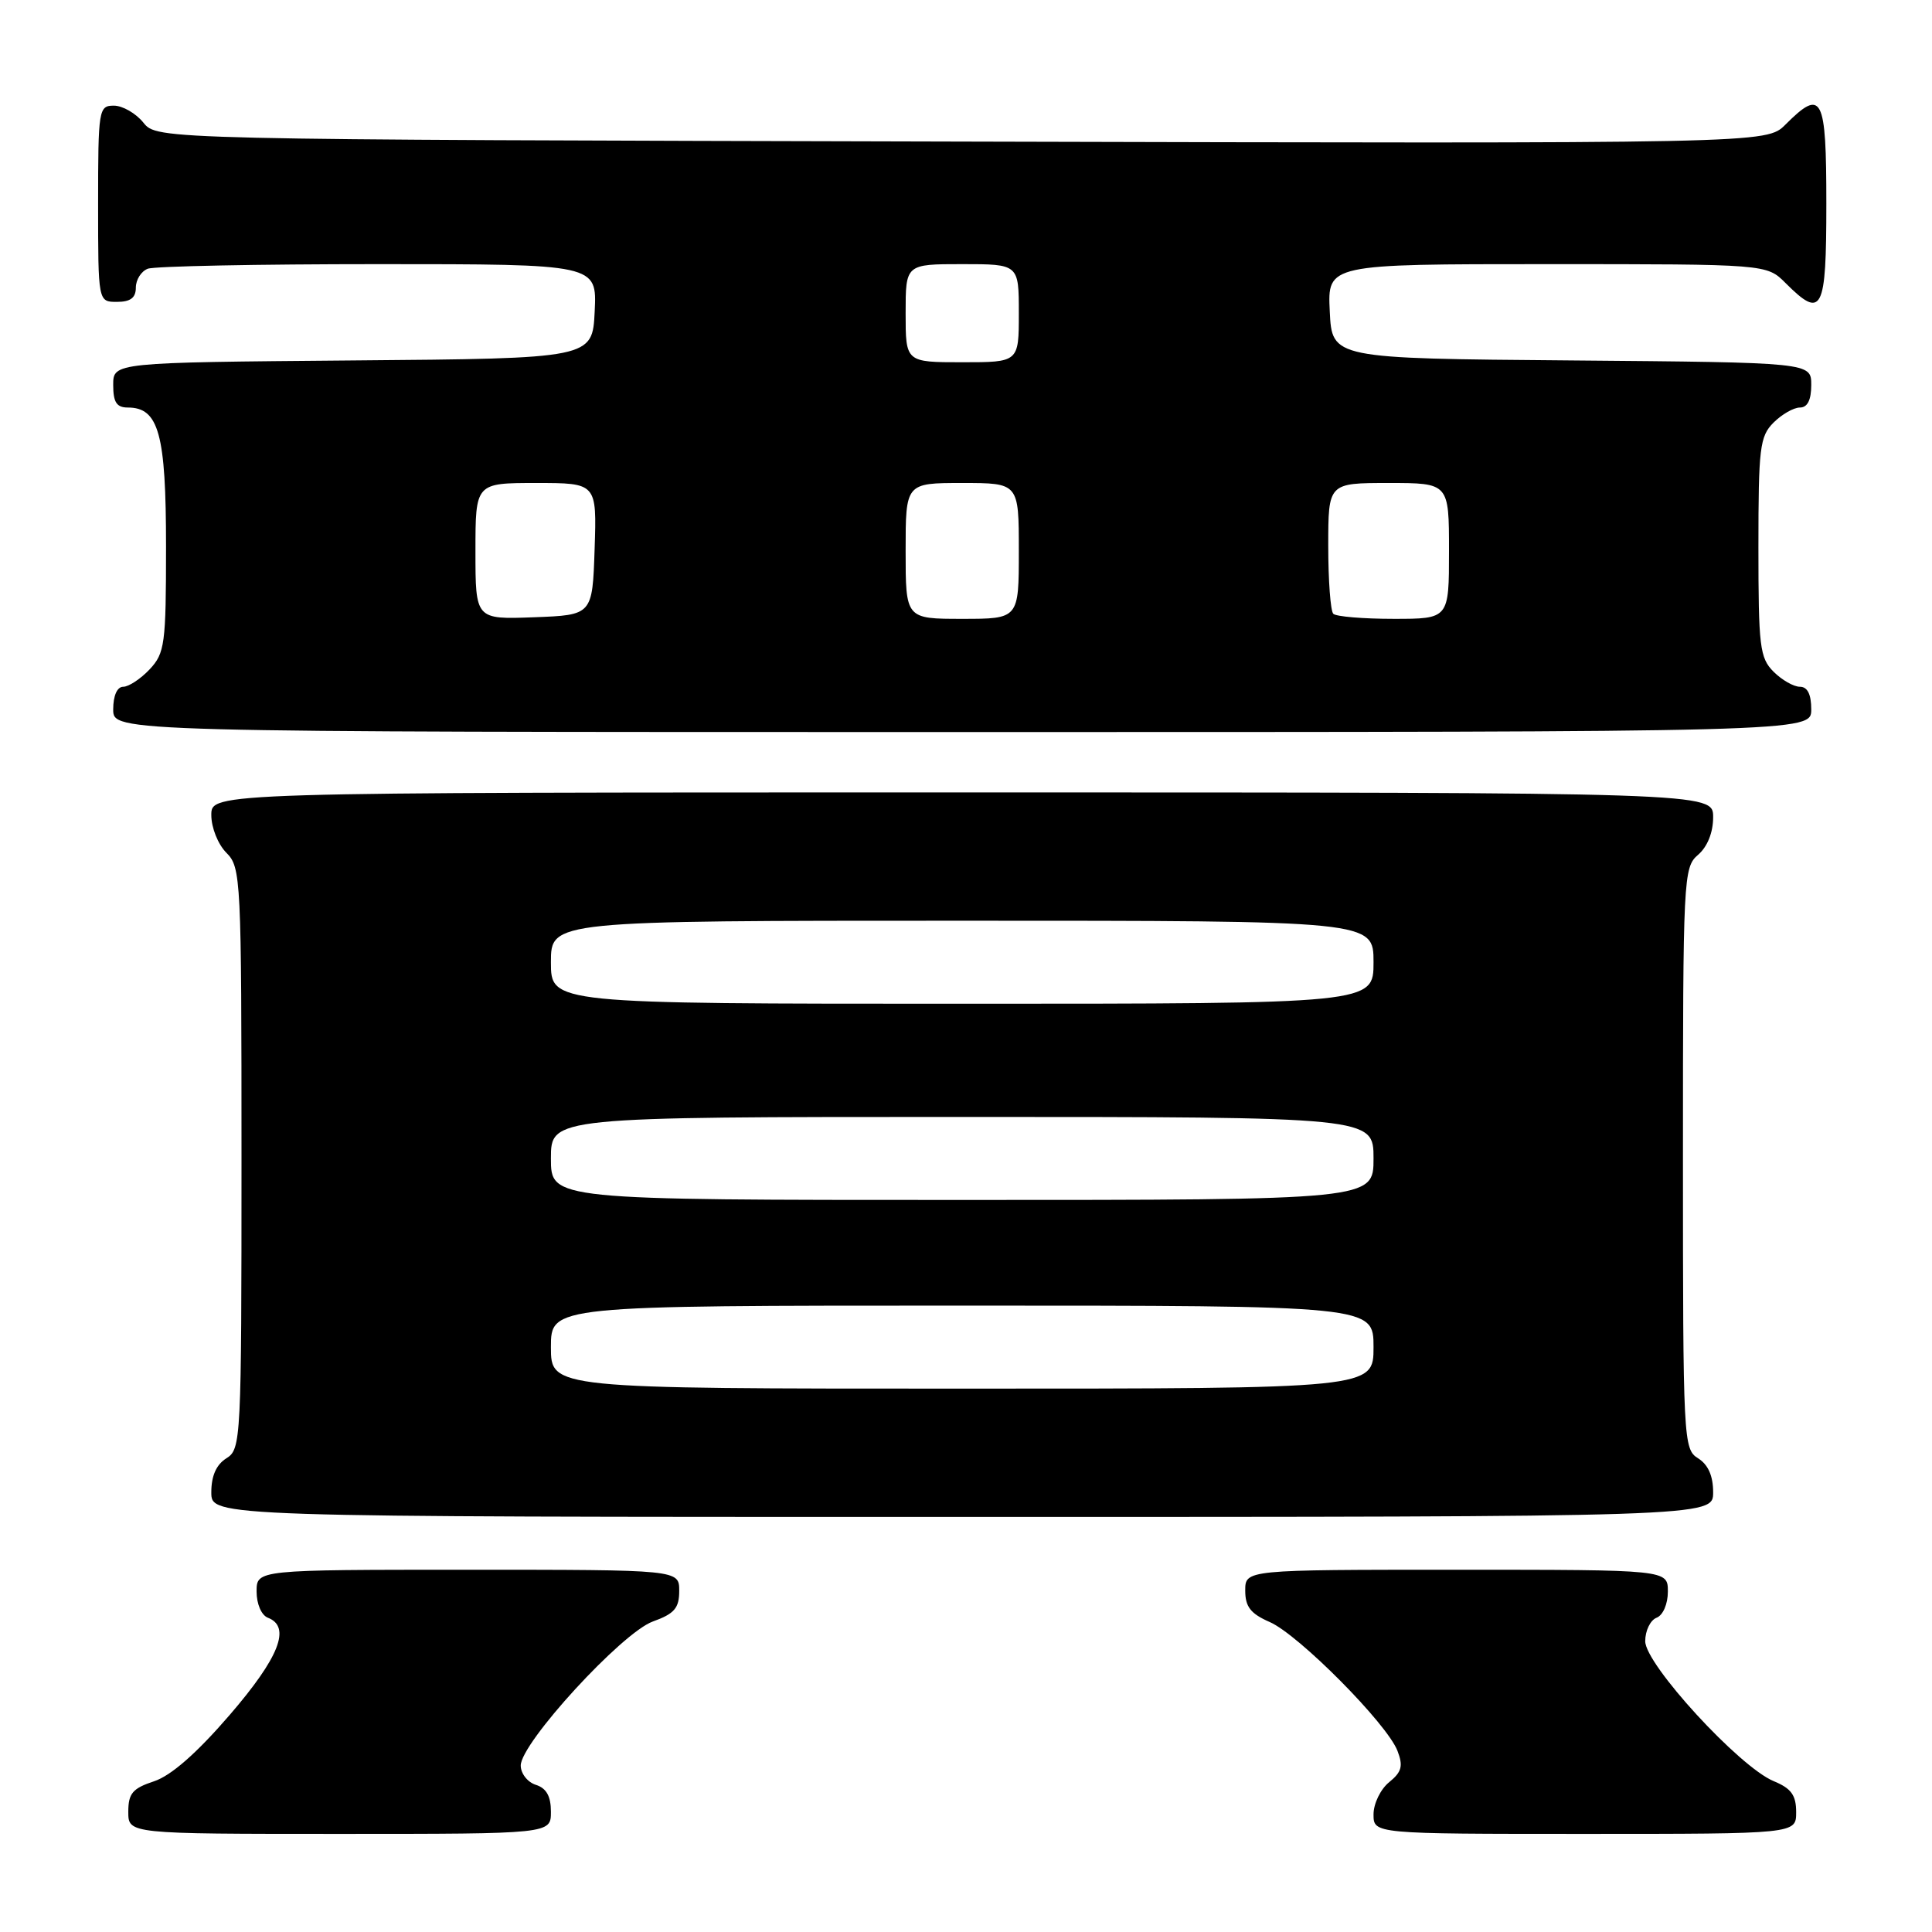 <?xml version="1.0" encoding="UTF-8" standalone="no"?>
<!DOCTYPE svg PUBLIC "-//W3C//DTD SVG 1.1//EN" "http://www.w3.org/Graphics/SVG/1.1/DTD/svg11.dtd" >
<svg xmlns="http://www.w3.org/2000/svg" xmlns:xlink="http://www.w3.org/1999/xlink" version="1.1" viewBox="0 0 256 256">
 <g >
 <path fill="currentColor"
d=" M 73.00 240.07 C 73.00 238.01 72.40 236.94 71.00 236.50 C 69.90 236.15 69.00 235.00 69.00 233.94 C 69.00 230.95 82.39 216.35 86.50 214.86 C 89.36 213.83 90.00 213.09 90.00 210.80 C 90.00 208.00 90.00 208.00 62.00 208.00 C 34.00 208.00 34.00 208.00 34.00 210.89 C 34.00 212.54 34.64 214.03 35.50 214.36 C 38.61 215.56 37.00 219.63 30.41 227.27 C 26.05 232.32 22.66 235.29 20.41 236.03 C 17.56 236.97 17.00 237.64 17.00 240.08 C 17.00 243.00 17.00 243.00 45.00 243.00 C 73.00 243.00 73.00 243.00 73.00 240.07 Z  M 238.00 240.12 C 238.00 237.87 237.35 236.97 235.02 236.01 C 230.47 234.13 218.00 220.54 218.00 217.47 C 218.00 216.07 218.68 214.68 219.50 214.36 C 220.36 214.03 221.00 212.54 221.00 210.89 C 221.00 208.00 221.00 208.00 193.00 208.00 C 165.00 208.00 165.00 208.00 165.00 210.76 C 165.00 212.91 165.71 213.82 168.25 214.93 C 172.08 216.60 183.79 228.40 185.17 231.99 C 185.95 234.01 185.74 234.79 184.07 236.15 C 182.93 237.07 182.00 238.99 182.00 240.41 C 182.00 243.00 182.00 243.00 210.00 243.00 C 238.00 243.00 238.00 243.00 238.00 240.12 Z  M 227.00 197.74 C 227.00 195.56 226.34 194.07 225.00 193.23 C 223.06 192.02 223.00 190.90 223.00 153.48 C 223.00 116.22 223.06 114.93 225.00 113.27 C 226.24 112.20 227.00 110.32 227.00 108.28 C 227.00 105.00 227.00 105.00 127.50 105.00 C 28.00 105.00 28.00 105.00 28.00 108.00 C 28.00 109.67 28.89 111.89 30.00 113.00 C 31.93 114.93 32.00 116.33 32.00 153.49 C 32.00 190.90 31.94 192.02 30.00 193.23 C 28.66 194.07 28.00 195.56 28.00 197.74 C 28.00 201.00 28.00 201.00 127.50 201.00 C 227.00 201.00 227.00 201.00 227.00 197.74 Z  M 240.00 94.00 C 240.00 92.00 239.50 91.00 238.50 91.00 C 237.67 91.00 236.10 90.10 235.00 89.00 C 233.18 87.18 233.00 85.67 233.00 72.50 C 233.00 59.33 233.18 57.82 235.00 56.00 C 236.10 54.90 237.67 54.00 238.50 54.00 C 239.50 54.00 240.00 53.00 240.00 51.01 C 240.00 48.03 240.00 48.03 208.25 47.76 C 176.50 47.50 176.50 47.50 176.20 41.25 C 175.90 35.00 175.90 35.00 205.00 35.00 C 234.09 35.00 234.09 35.00 236.59 37.50 C 241.45 42.36 242.00 41.30 242.00 27.00 C 242.00 12.69 241.45 11.64 236.58 16.51 C 234.06 19.03 234.06 19.03 127.44 18.76 C 20.82 18.50 20.82 18.50 19.00 16.25 C 18.00 15.01 16.24 14.00 15.09 14.00 C 13.08 14.00 13.00 14.48 13.00 27.00 C 13.00 40.00 13.00 40.00 15.50 40.00 C 17.29 40.00 18.00 39.46 18.00 38.11 C 18.00 37.07 18.71 35.94 19.58 35.61 C 20.45 35.27 34.20 35.00 50.13 35.00 C 79.10 35.00 79.10 35.00 78.80 41.25 C 78.50 47.50 78.50 47.50 46.75 47.76 C 15.00 48.03 15.00 48.03 15.00 51.01 C 15.00 53.30 15.45 54.00 16.94 54.00 C 21.04 54.00 22.00 57.49 22.00 72.41 C 22.00 85.37 21.84 86.54 19.83 88.69 C 18.63 89.96 17.05 91.00 16.33 91.00 C 15.52 91.00 15.00 92.18 15.00 94.00 C 15.00 97.00 15.00 97.00 127.50 97.00 C 240.00 97.00 240.00 97.00 240.00 94.00 Z  M 73.00 178.50 C 73.00 173.00 73.00 173.00 127.50 173.00 C 182.00 173.00 182.00 173.00 182.00 178.50 C 182.00 184.00 182.00 184.00 127.50 184.00 C 73.00 184.00 73.00 184.00 73.00 178.50 Z  M 73.00 153.50 C 73.00 148.00 73.00 148.00 127.50 148.00 C 182.00 148.00 182.00 148.00 182.00 153.50 C 182.00 159.00 182.00 159.00 127.50 159.00 C 73.00 159.00 73.00 159.00 73.00 153.50 Z  M 73.00 127.50 C 73.00 122.00 73.00 122.00 127.50 122.00 C 182.00 122.00 182.00 122.00 182.00 127.50 C 182.00 133.00 182.00 133.00 127.50 133.00 C 73.00 133.00 73.00 133.00 73.00 127.50 Z  M 63.00 73.04 C 63.00 64.00 63.00 64.00 71.04 64.00 C 79.08 64.00 79.08 64.00 78.79 72.75 C 78.50 81.50 78.50 81.50 70.75 81.79 C 63.00 82.08 63.00 82.08 63.00 73.04 Z  M 120.00 73.00 C 120.00 64.00 120.00 64.00 127.50 64.00 C 135.00 64.00 135.00 64.00 135.00 73.00 C 135.00 82.00 135.00 82.00 127.50 82.00 C 120.00 82.00 120.00 82.00 120.00 73.00 Z  M 176.67 81.33 C 176.30 80.97 176.00 76.92 176.00 72.33 C 176.00 64.00 176.00 64.00 184.00 64.00 C 192.00 64.00 192.00 64.00 192.00 73.00 C 192.00 82.00 192.00 82.00 184.67 82.00 C 180.63 82.00 177.03 81.70 176.67 81.33 Z  M 120.00 41.50 C 120.00 35.00 120.00 35.00 127.50 35.00 C 135.00 35.00 135.00 35.00 135.00 41.50 C 135.00 48.00 135.00 48.00 127.50 48.00 C 120.00 48.00 120.00 48.00 120.00 41.50 Z "/>
</g>
</svg>